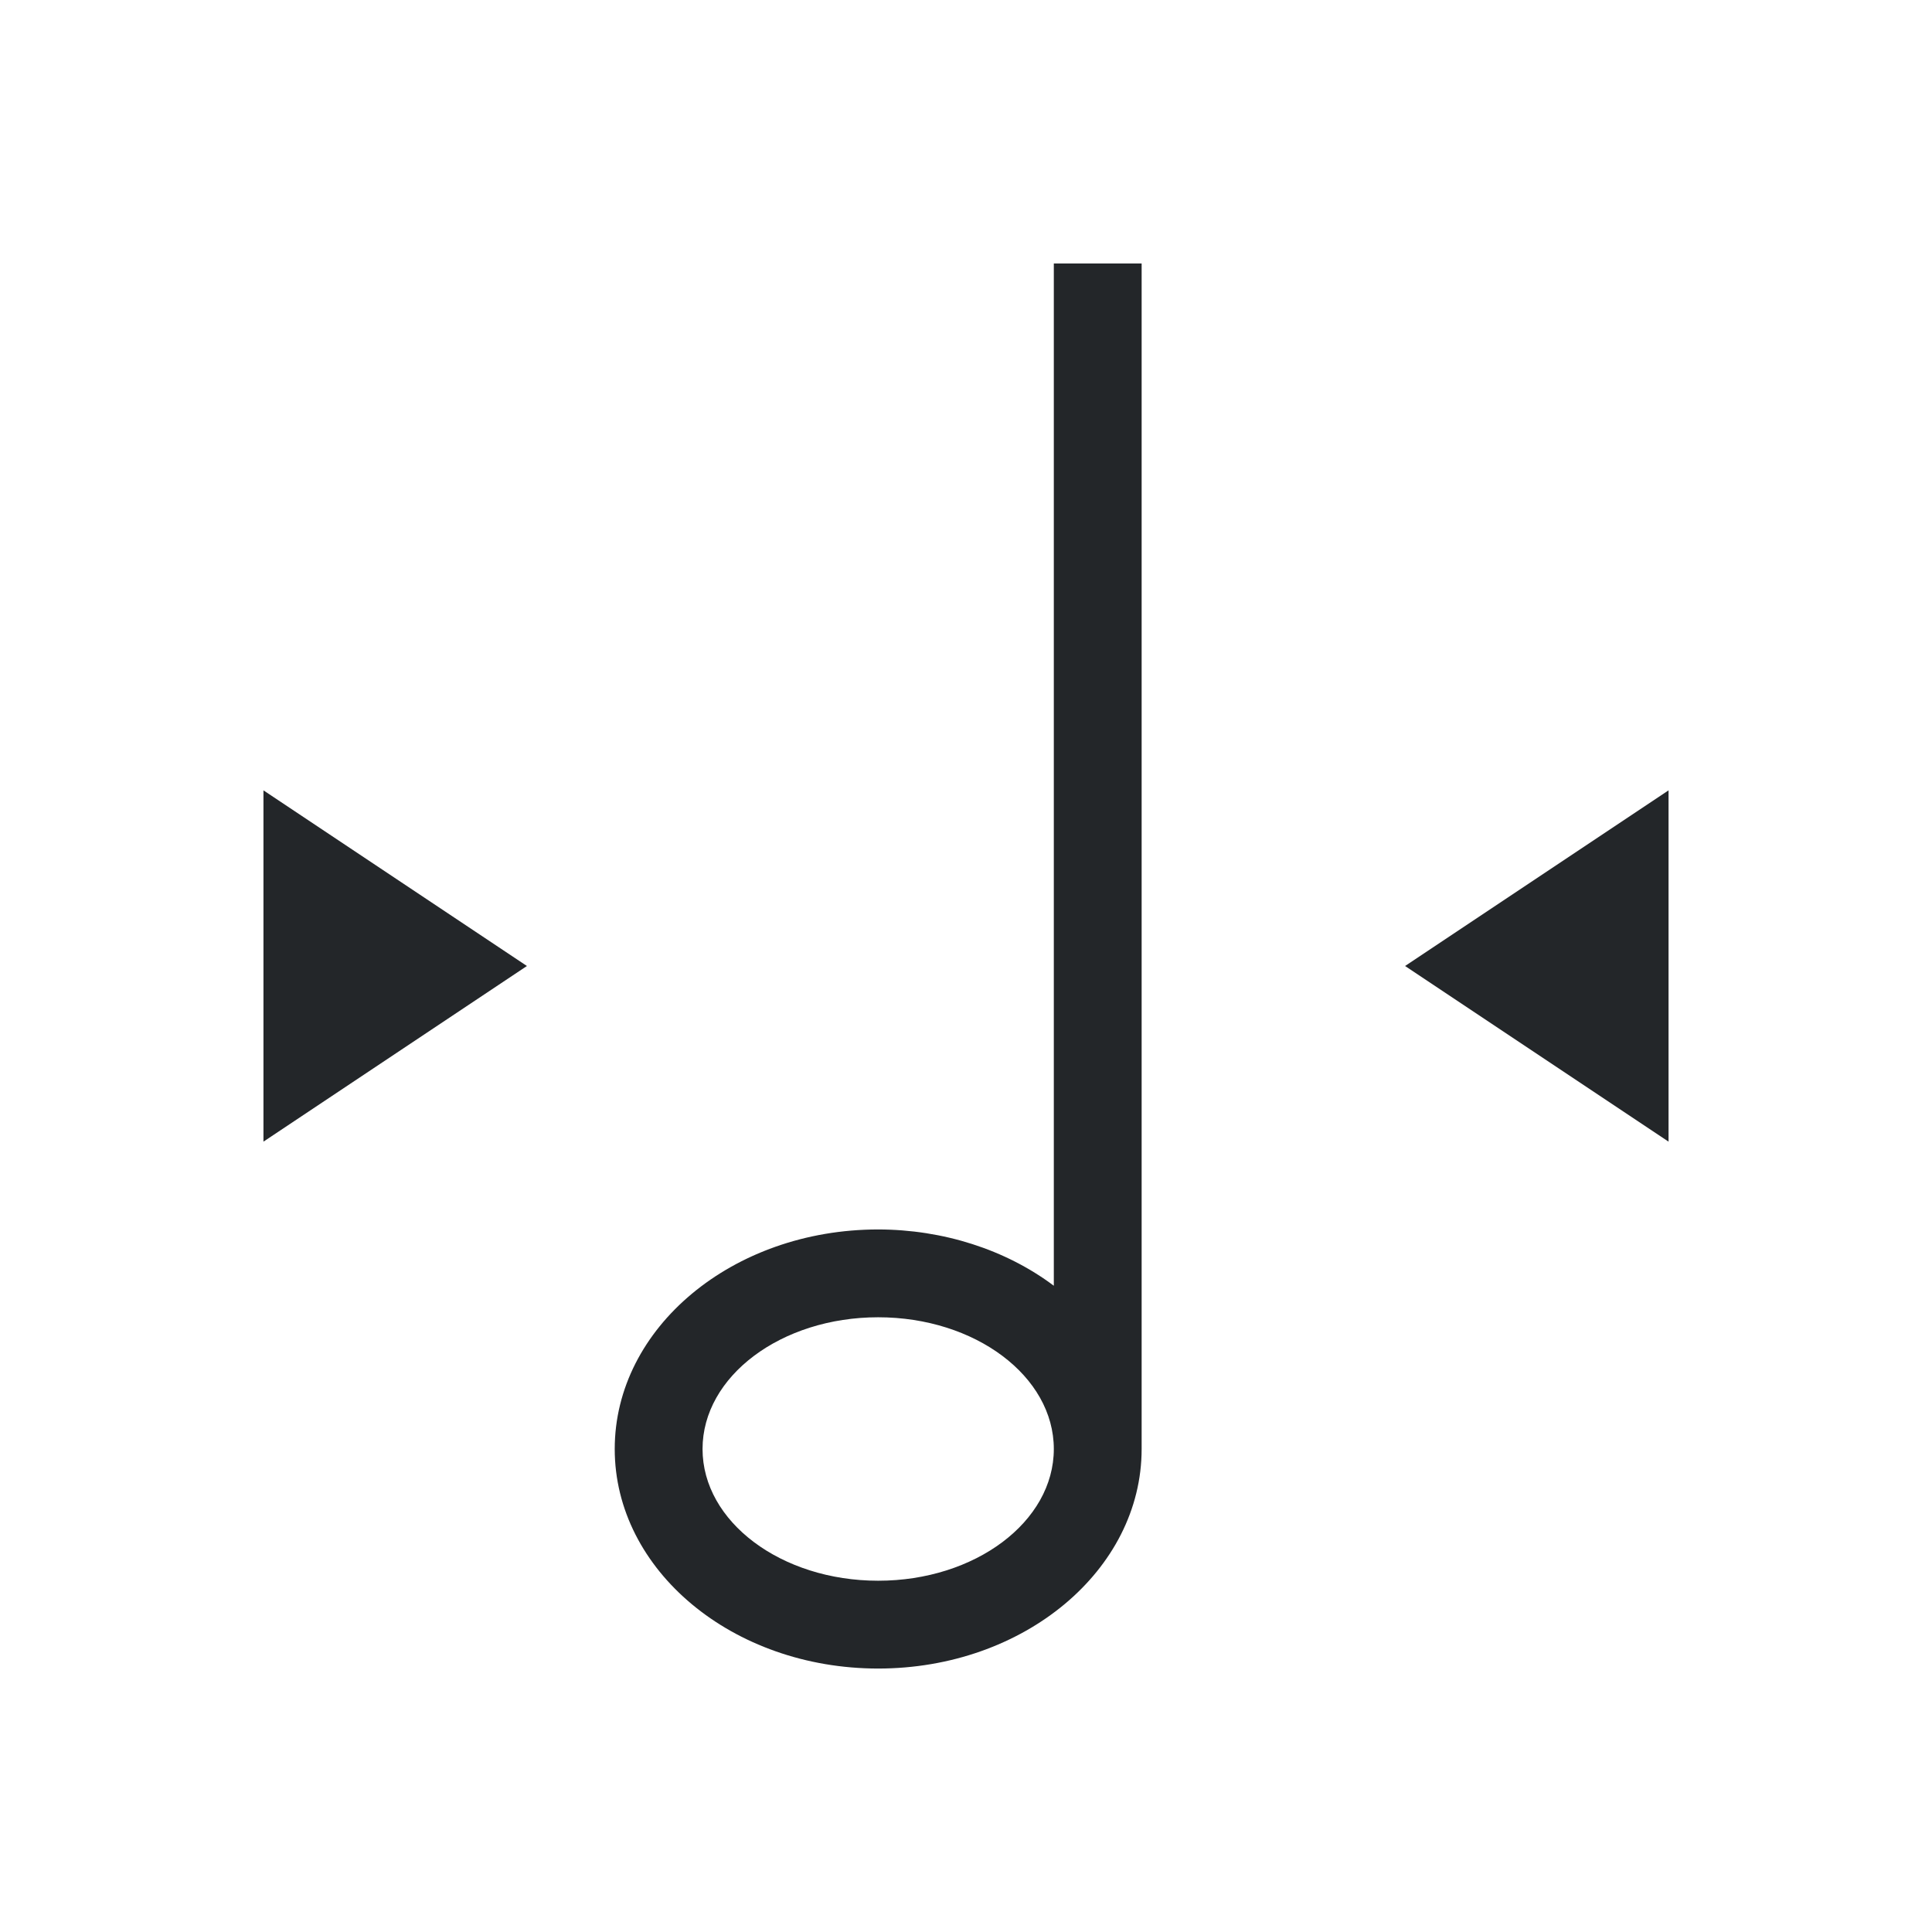 <?xml version="1.0" encoding="UTF-8" standalone="no"?>
<svg
   viewBox="0 0 22 22"
   version="1.1"
   id="svg6"
   sodipodi:docname="layout_compact.svg"
   inkscape:version="1.2.2 (b0a8486541, 2022-12-01)"
   xmlns:inkscape="http://www.inkscape.org/namespaces/inkscape"
   xmlns:sodipodi="http://sodipodi.sourceforge.net/DTD/sodipodi-0.dtd"
   xmlns="http://www.w3.org/2000/svg"
   xmlns:svg="http://www.w3.org/2000/svg"
   xmlns:rdf="http://www.w3.org/1999/02/22-rdf-syntax-ns#"
   xmlns:cc="http://creativecommons.org/ns#"
   xmlns:dc="http://purl.org/dc/elements/1.1/">
  <sodipodi:namedview
     pagecolor="#ffffff"
     bordercolor="#666666"
     borderopacity="1"
     objecttolerance="10"
     gridtolerance="10"
     guidetolerance="10"
     inkscape:pageopacity="0"
     inkscape:pageshadow="2"
     inkscape:window-width="1920"
     inkscape:window-height="1009"
     id="namedview8"
     showgrid="true"
     inkscape:zoom="32.863636"
     inkscape:cx="11.030429"
     inkscape:cy="11.030429"
     inkscape:window-x="0"
     inkscape:window-y="0"
     inkscape:window-maximized="1"
     inkscape:current-layer="svg6"
     inkscape:showpageshadow="2"
     inkscape:pagecheckerboard="0"
     inkscape:deskcolor="#d1d1d1">
    <inkscape:grid
       type="xygrid"
       id="grid12" />
  </sodipodi:namedview>
  <defs
     id="defs3051">
    <style
       type="text/css"
       id="current-color-scheme">
      .ColorScheme-Text {
        color:#232629;
      }
      </style>
  </defs>
  <g
     id="g6450">
    <path
       style="fill:#232629;fill-opacity:1;stroke:none"
       d="m 12,3 v 9 2.641 C 11.451,14.229 10.739,14.001 10,14 c -1.657,0 -3,1.119 -3,2.5 0,1.381 1.343,2.5 3,2.5 1.657,0 3,-1.119 3,-2.5 V 12 3 Z m -2,12 c 1.105,0 2,0.672 2,1.5 C 12,17.328 11.105,18 10,18 8.895,18 8,17.328 8,16.5 8,15.672 8.895,15 10,15 Z"
       class="ColorScheme-Text"
       id="path4"
       sodipodi:nodetypes="ccccssscccsssss" />
    <path
       style="fill:#232629;fill-opacity:1;stroke:none"
       d="m 19,9 -3,2 3,2 V 9"
       id="path34" />
    <path
       style="fill:#232629;fill-opacity:1;stroke:none"
       d="m 3,9 v 4 L 6,11 3,9"
       id="path4-6" />
  </g>
</svg>
